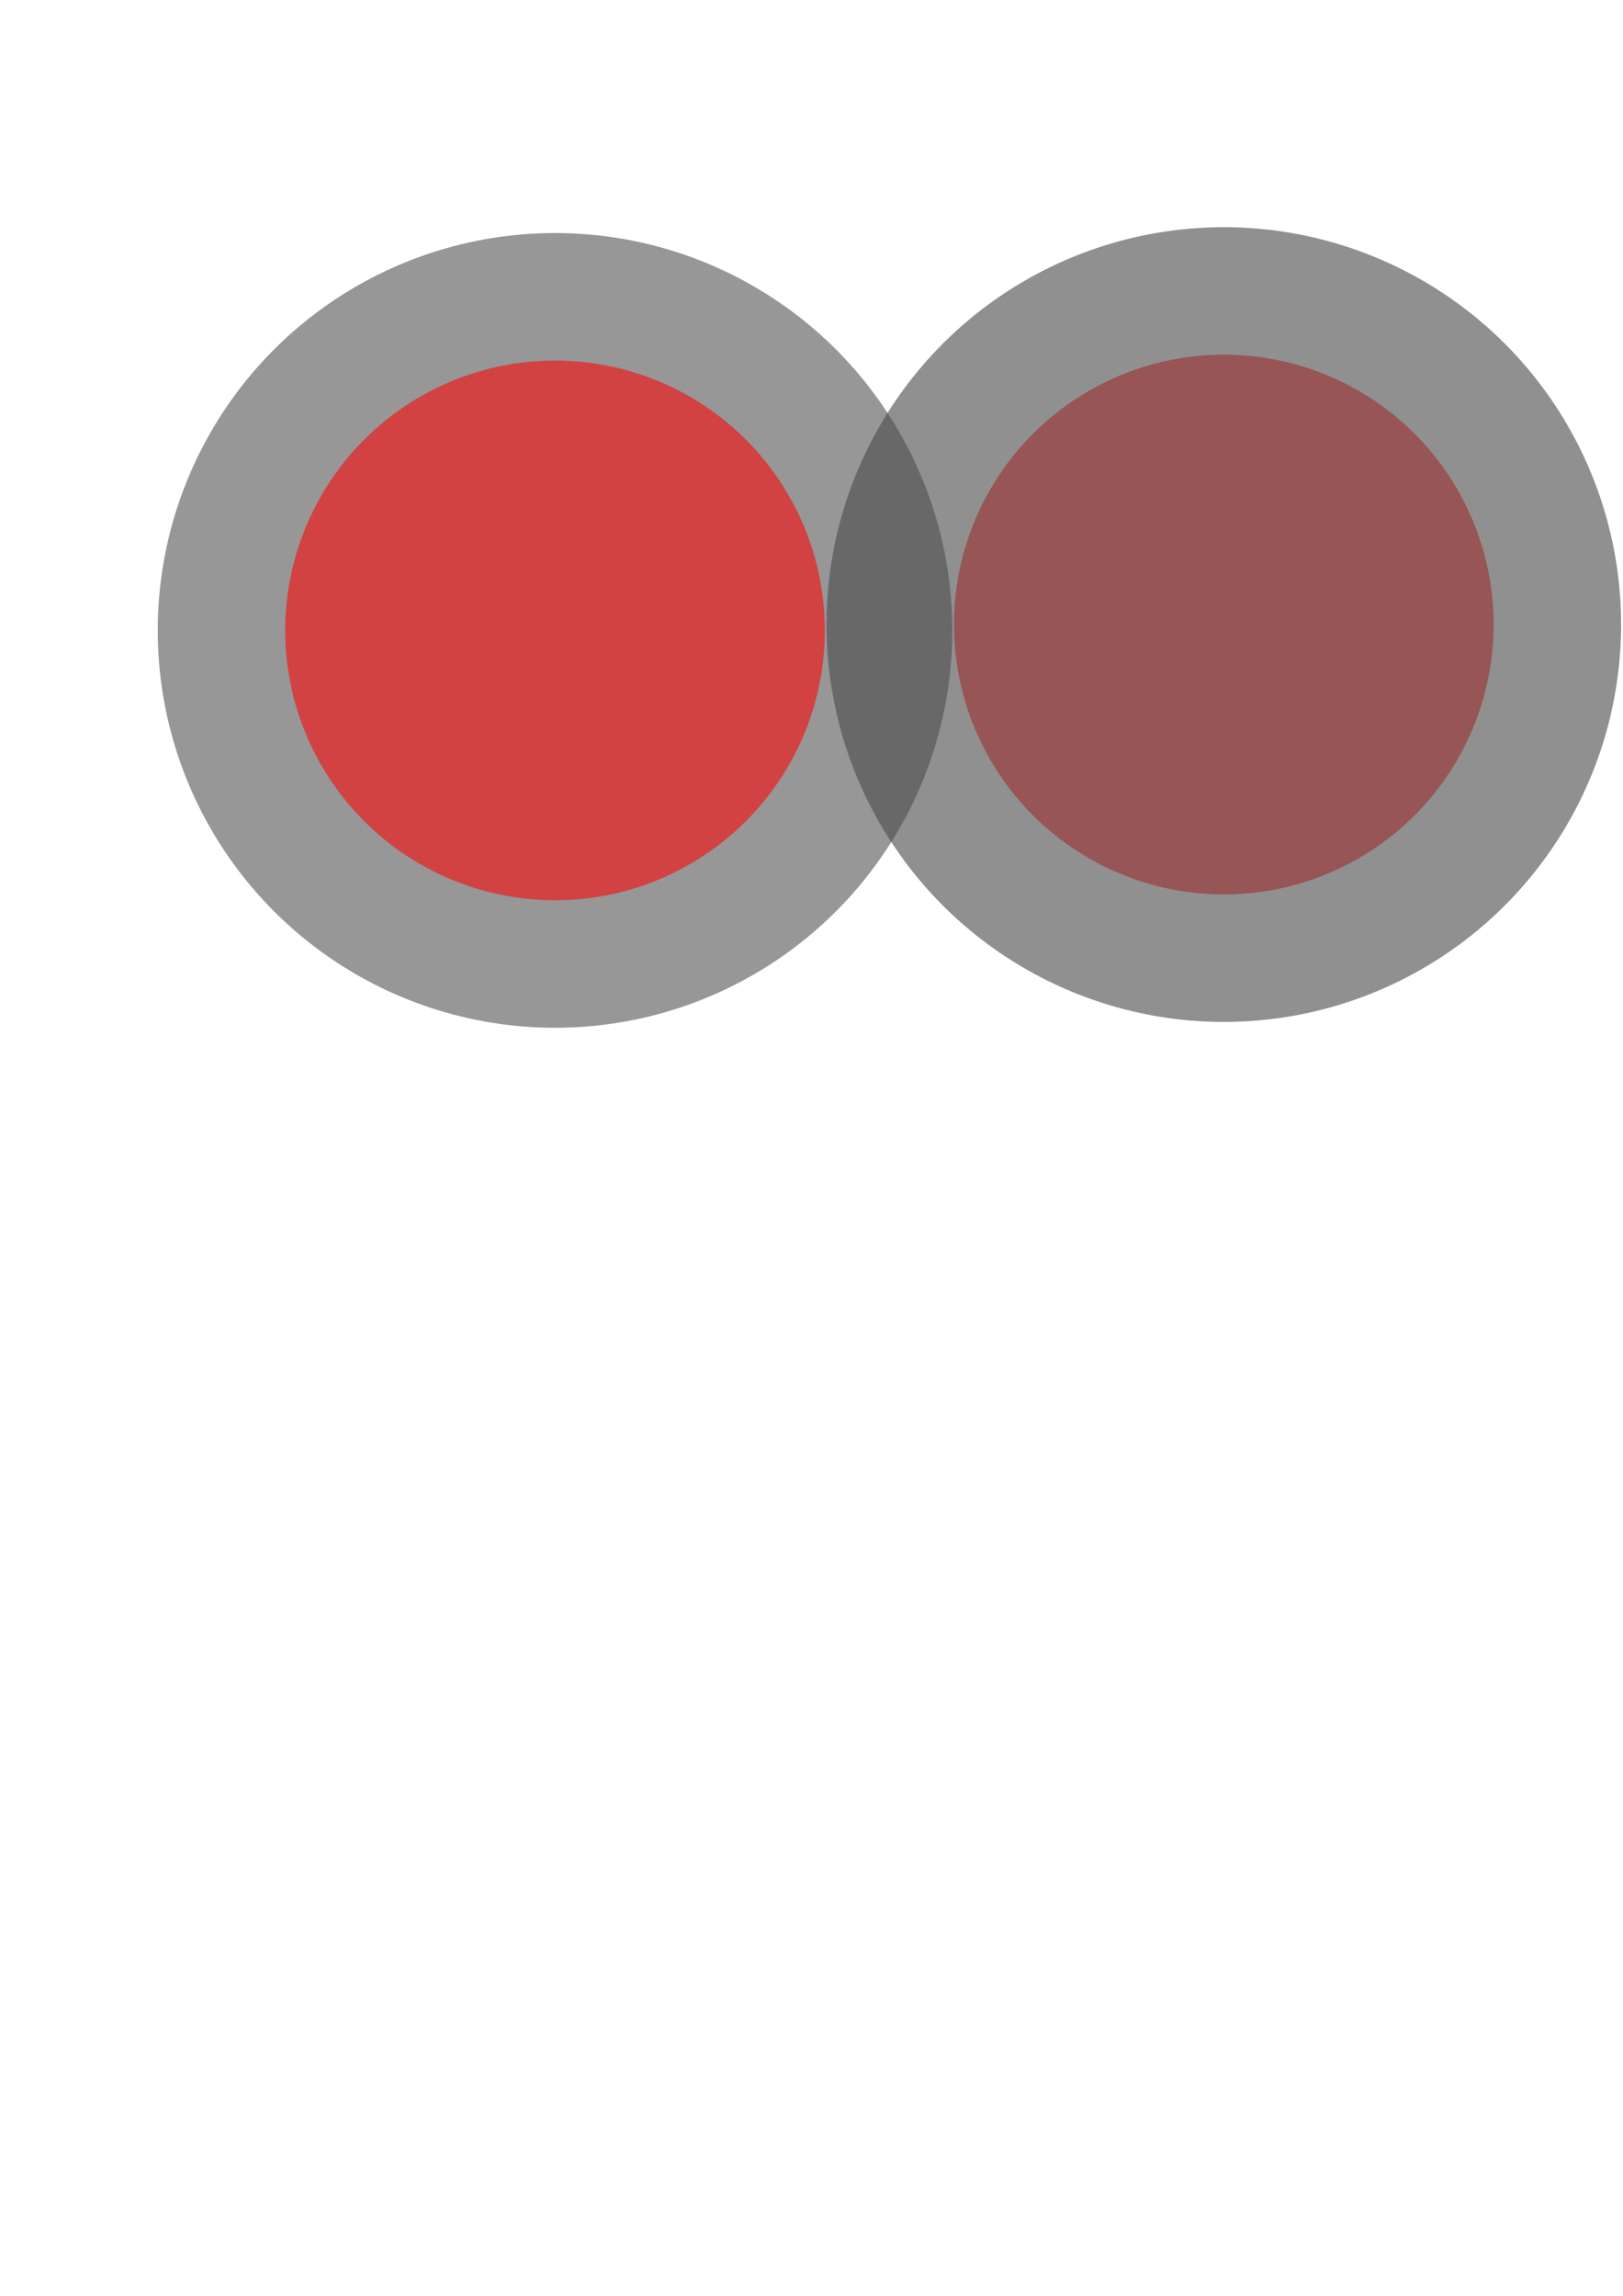 <?xml version="1.0" encoding="UTF-8" standalone="no"?>
<!-- Created with Inkscape (http://www.inkscape.org/) -->

<svg
   xmlns:dc="http://purl.org/dc/elements/1.1/"
   xmlns:cc="http://creativecommons.org/ns#"
   xmlns:rdf="http://www.w3.org/1999/02/22-rdf-syntax-ns#"
   xmlns:svg="http://www.w3.org/2000/svg"
   xmlns="http://www.w3.org/2000/svg"
   xmlns:sodipodi="http://sodipodi.sourceforge.net/DTD/sodipodi-0.dtd"
   xmlns:inkscape="http://www.inkscape.org/namespaces/inkscape"
   width="210mm"
   height="297mm"
   viewBox="0 0 210 297"
   version="1.1"
   id="svg8"
   inkscape:version="0.92.2 5c3e80d, 2017-08-06"
   sodipodi:docname="infographic.svg">
  <defs
     id="defs2" />
  <sodipodi:namedview
     id="base"
     pagecolor="#ffffff"
     bordercolor="#666666"
     borderopacity="1.0"
     inkscape:pageopacity="0.0"
     inkscape:pageshadow="2"
     inkscape:zoom="0.35"
     inkscape:cx="328.5714"
     inkscape:cy="788.5714"
     inkscape:document-units="mm"
     inkscape:current-layer="layer1"
     showgrid="false"
     inkscape:window-width="1440"
     inkscape:window-height="800"
     inkscape:window-x="0"
     inkscape:window-y="1"
     inkscape:window-maximized="1" />
  <g
     inkscape:label="Layer 1"
     inkscape:groupmode="layer"
     id="layer1">
    <circle
       style="opacity:0.581;fill:#4d4d4d;fill-opacity:1;stroke:#000000;stroke-width:0.256;stroke-miterlimit:4;stroke-dasharray:none;stroke-opacity:0"
       id="path815"
       cx="71.815"
       cy="81.554"
       r="51.405" />
    <circle
       cy="81.554"
       cx="71.815"
       id="circle817"
       style="opacity:0.566;fill:#ff0000;fill-opacity:1;stroke:#000000;stroke-width:0.174;stroke-miterlimit:4;stroke-dasharray:none;stroke-opacity:0"
       r="34.913" />
    <circle
       r="51.405"
       cy="80.798"
       cx="158.348"
       id="circle819"
       style="opacity:0.619;fill:#4d4d4d;fill-opacity:1;stroke:#000000;stroke-width:0.256;stroke-miterlimit:4;stroke-dasharray:none;stroke-opacity:0" />
    <circle
       r="34.913"
       style="opacity:0.566;fill:#9c2727;fill-opacity:1;stroke:#000000;stroke-width:0.174;stroke-miterlimit:4;stroke-dasharray:none;stroke-opacity:0"
       id="circle821"
       cx="158.348"
       cy="80.798" />
  </g>
</svg>
